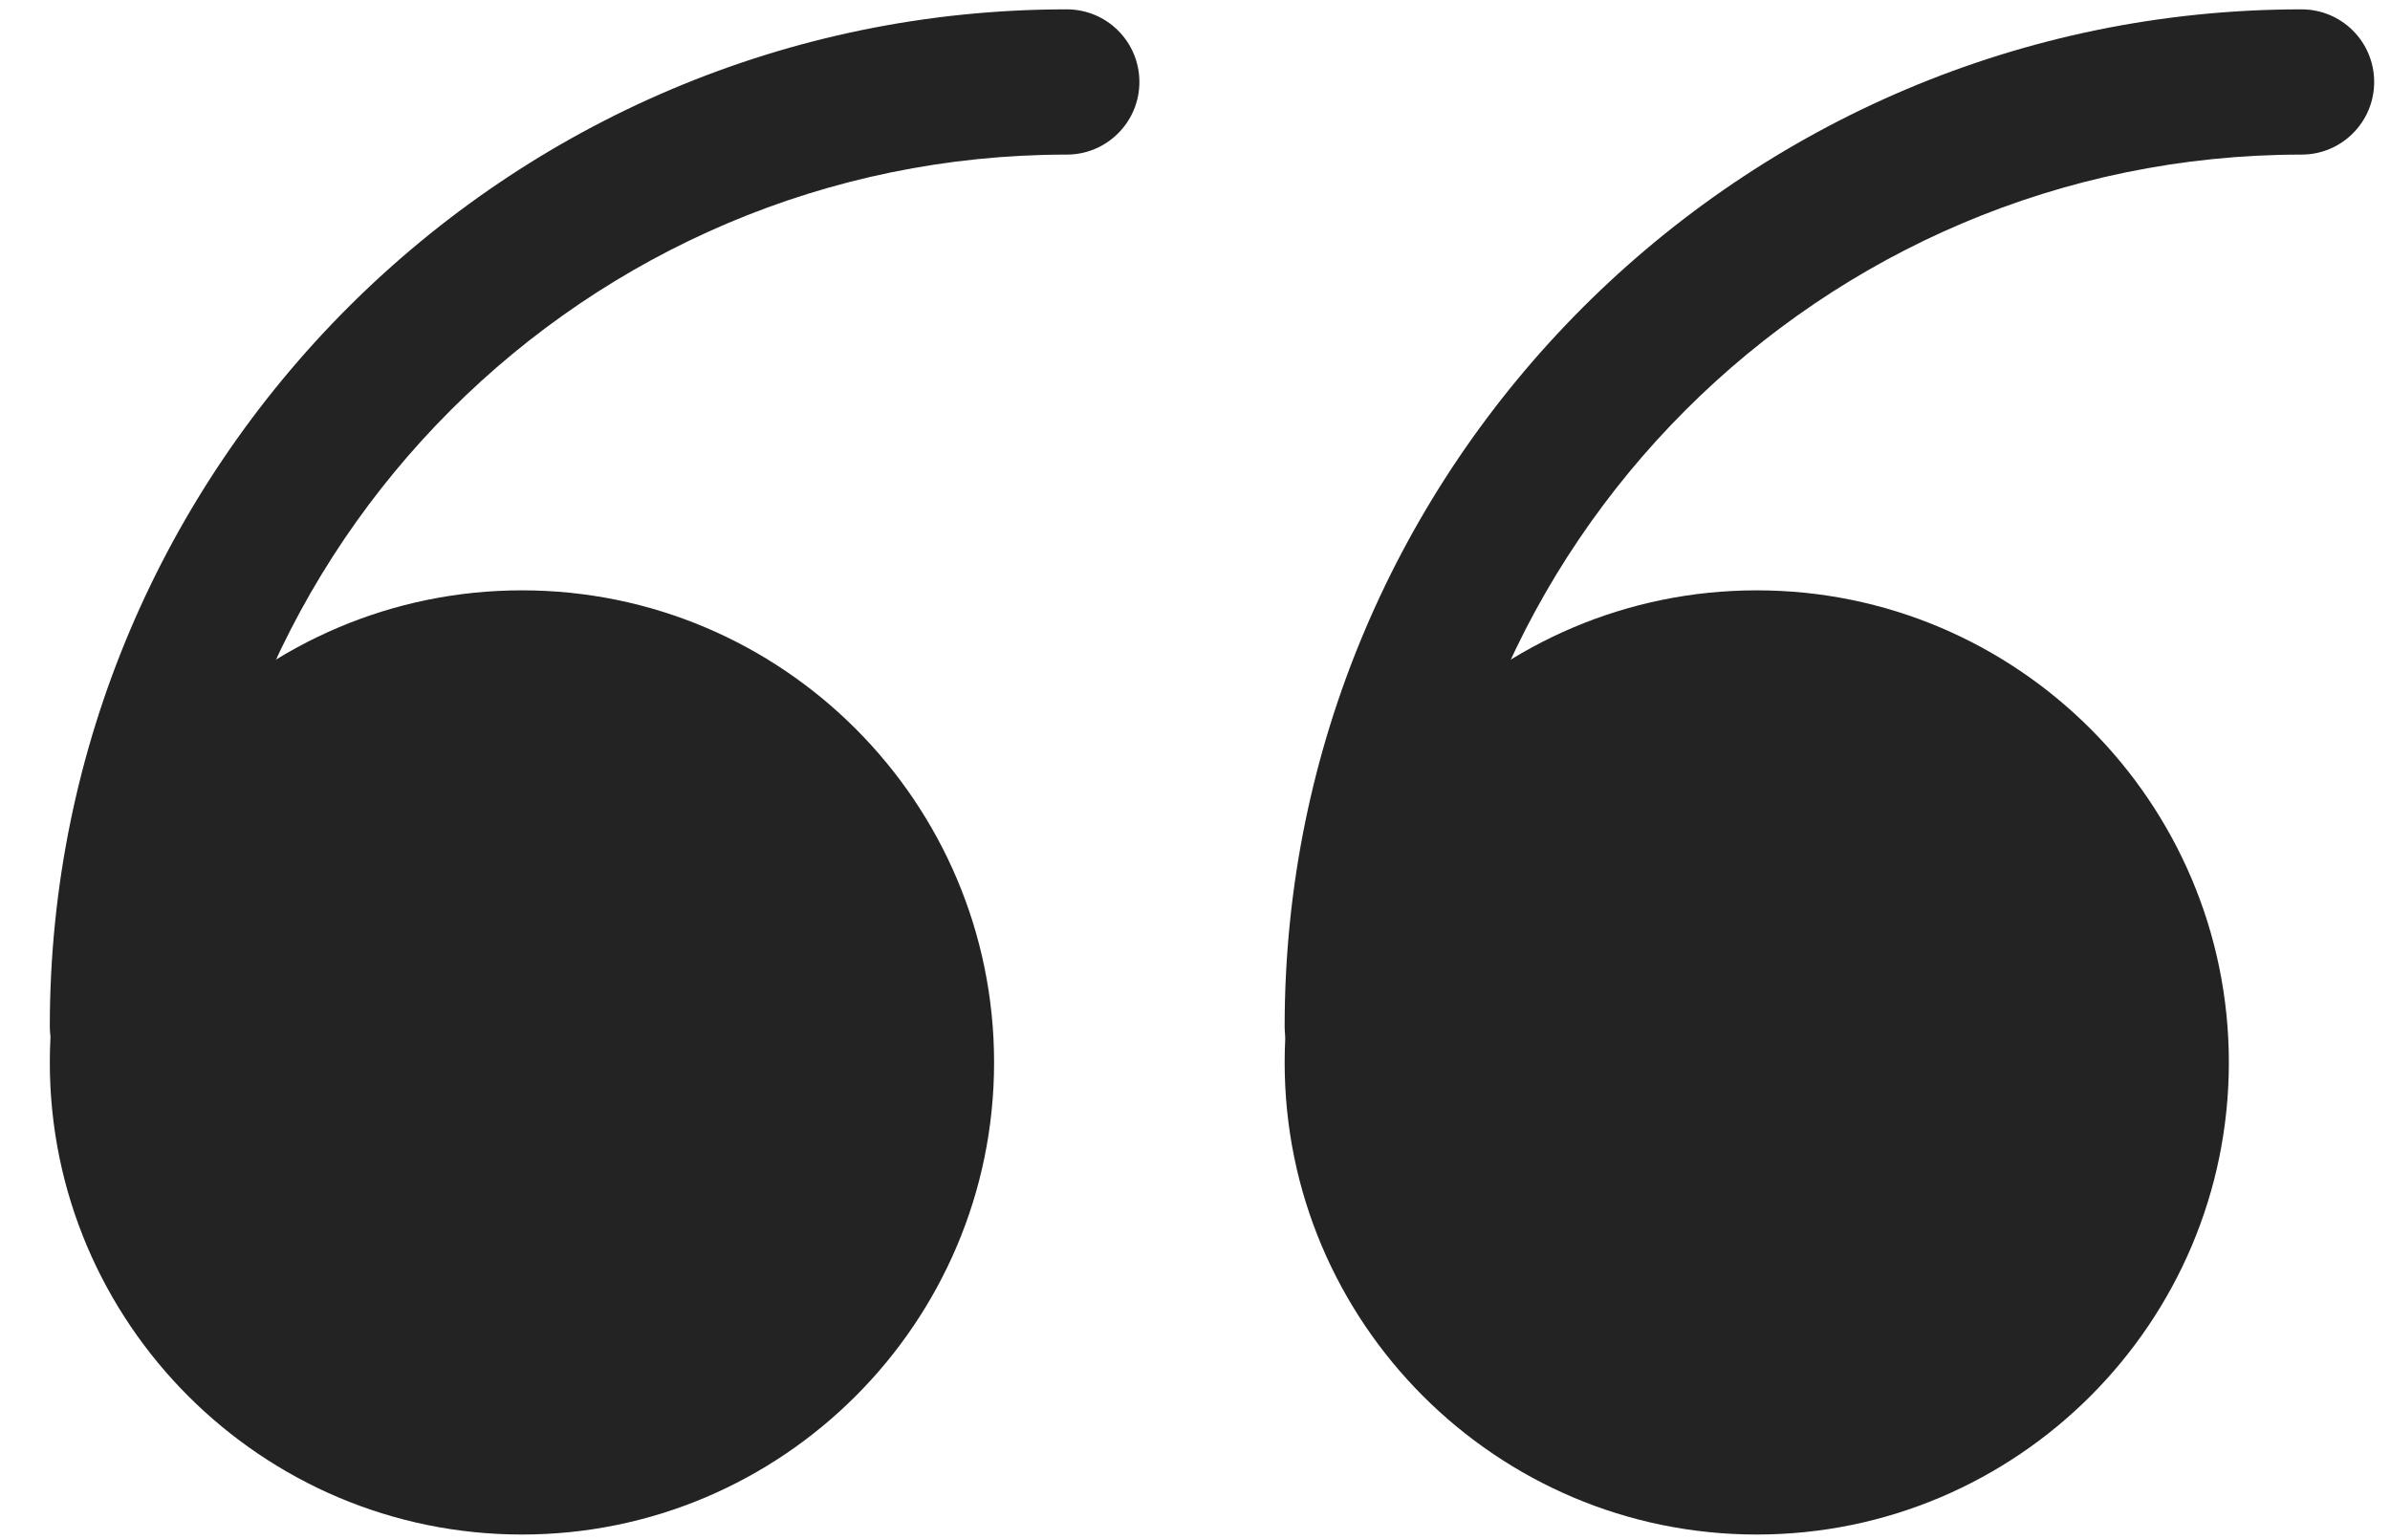 <svg width="45" height="29" viewBox="0 0 45 29" fill="none" xmlns="http://www.w3.org/2000/svg">
<path d="M9.828 27.527C13.982 27.527 17.35 24.16 17.35 20.006C17.35 15.851 13.982 12.484 9.828 12.484C5.674 12.484 2.306 15.851 2.306 20.006C2.306 24.16 5.674 27.527 9.828 27.527Z" fill="#232323"/>
<path d="M9.828 28.895C4.926 28.895 0.938 24.907 0.938 20.006C0.938 15.104 4.926 11.116 9.828 11.116C14.729 11.116 18.717 15.104 18.717 20.006C18.717 24.907 14.729 28.895 9.828 28.895ZM9.828 13.851C6.435 13.851 3.674 16.613 3.674 20.006C3.674 23.399 6.435 26.16 9.828 26.16C13.221 26.16 15.982 23.399 15.982 20.006C15.982 16.613 13.221 13.851 9.828 13.851Z" fill="#232323"/>
<path d="M33.077 27.527C37.231 27.527 40.599 24.16 40.599 20.006C40.599 15.851 37.231 12.484 33.077 12.484C28.923 12.484 25.555 15.851 25.555 20.006C25.555 24.16 28.923 27.527 33.077 27.527Z" fill="#232323"/>
<path d="M33.077 28.895C28.175 28.895 24.188 24.907 24.188 20.006C24.188 15.104 28.175 11.116 33.077 11.116C37.978 11.116 41.966 15.104 41.966 20.006C41.966 24.907 37.978 28.895 33.077 28.895ZM33.077 13.851C29.684 13.851 26.923 16.613 26.923 20.006C26.923 23.399 29.684 26.16 33.077 26.16C36.47 26.16 39.231 23.399 39.231 20.006C39.231 16.613 36.47 13.851 33.077 13.851Z" fill="#232323"/>
<path d="M2.306 20.689C1.55 20.689 0.938 20.078 0.938 19.322C0.938 8.764 9.527 0.176 20.085 0.176C20.841 0.176 21.453 0.787 21.453 1.543C21.453 2.299 20.841 2.911 20.085 2.911C11.036 2.911 3.674 10.273 3.674 19.322C3.674 20.078 3.062 20.689 2.306 20.689Z" fill="#232323"/>
<path d="M25.555 20.689C24.799 20.689 24.188 20.078 24.188 19.322C24.188 8.764 32.776 0.176 43.334 0.176C44.09 0.176 44.702 0.787 44.702 1.543C44.702 2.299 44.09 2.911 43.334 2.911C34.285 2.911 26.923 10.273 26.923 19.322C26.923 20.078 26.311 20.689 25.555 20.689Z" fill="#232323"/>
</svg>
